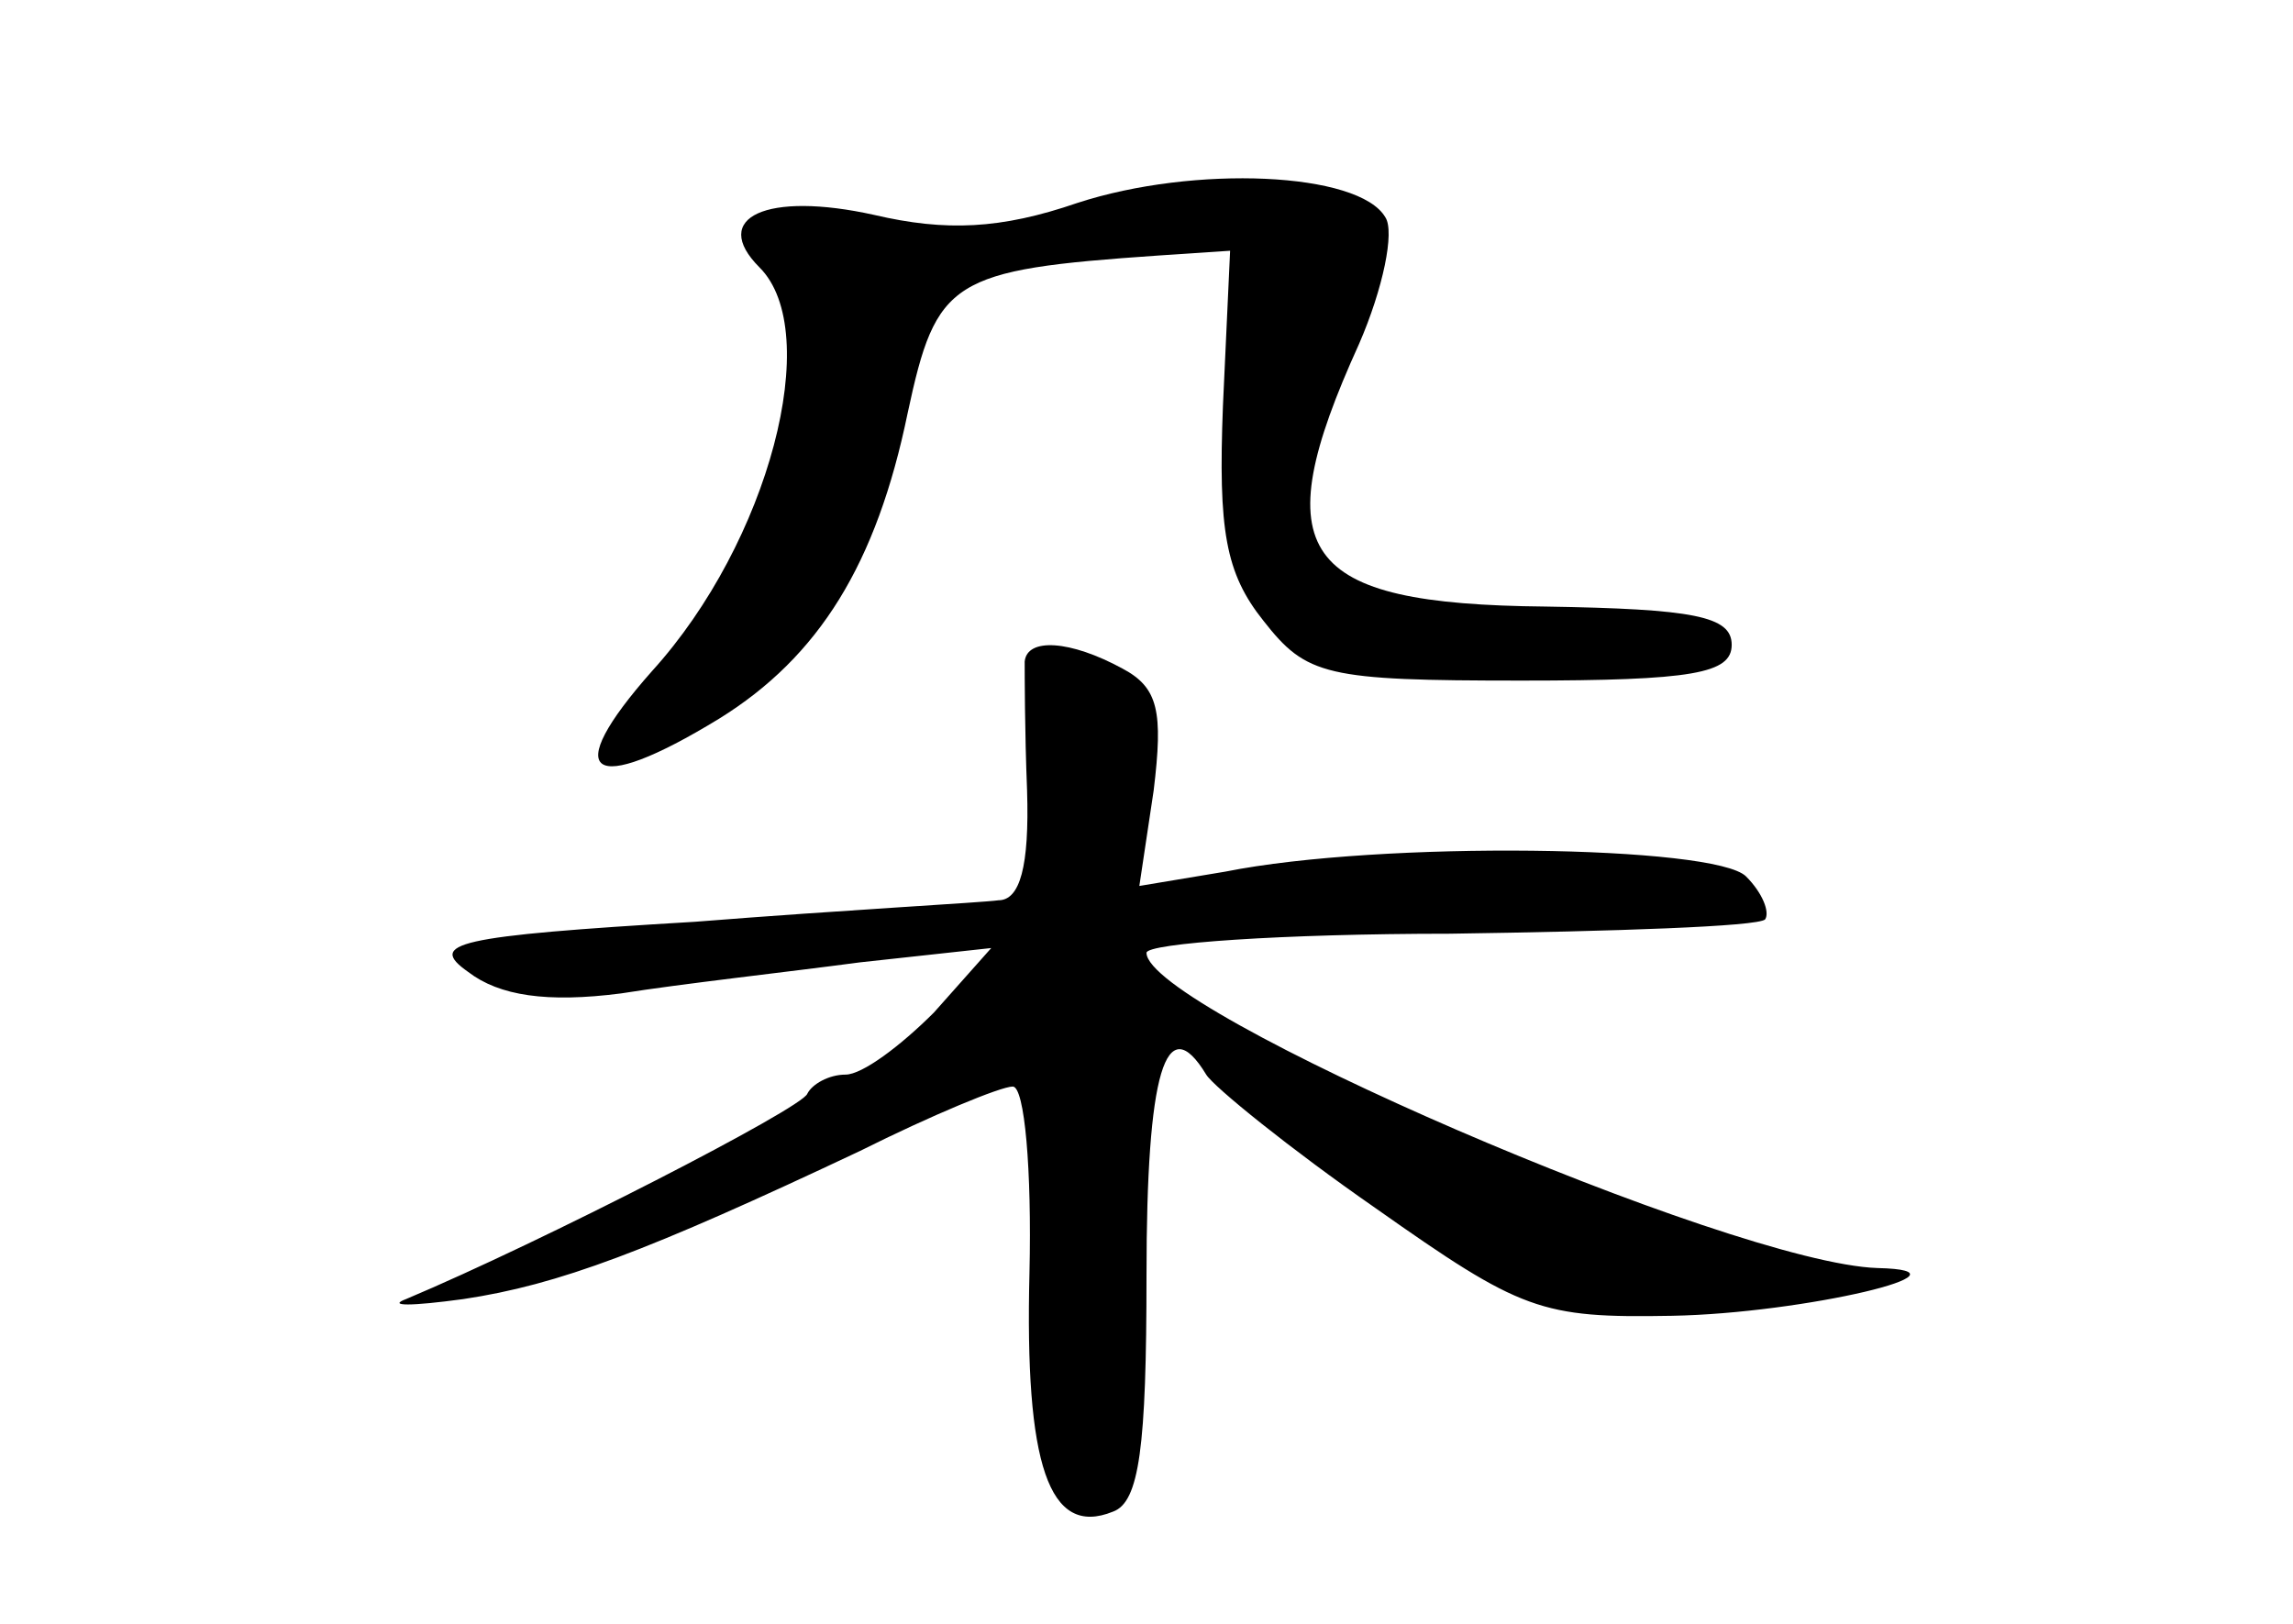 <?xml version="1.0" standalone="no"?>
<!DOCTYPE svg PUBLIC "-//W3C//DTD SVG 20010904//EN"
 "http://www.w3.org/TR/2001/REC-SVG-20010904/DTD/svg10.dtd">
<svg version="1.0" xmlns="http://www.w3.org/2000/svg"
 width="96pt" height="68pt" viewBox="0 0 96 68"
 preserveAspectRatio="xMidYMid meet">
<g transform="translate(0,68) scale(0.1,-0.1)"
fill="#000000" stroke="none">
<path d="M451 595 c-32 -11 -55 -12 -85 -5 -45 10 -69 -1 -48 -22 27 -27 4
-115 -45 -169 -39 -44 -26 -53 28 -20 42 26 66 65 79 128 12 56 18 60 105 66
l30 2 -3 -65 c-2 -52 1 -70 17 -90 18 -23 26 -25 108 -25 72 0 88 3 88 15 0
12 -16 15 -78 16 -103 1 -118 22 -78 110 10 23 15 47 11 53 -11 19 -80 22
-129 6z"/>
<path d="M429 403 c0 -5 0 -29 1 -54 1 -32 -3 -46 -12 -46 -7 -1 -64 -4 -127
-9 -101 -6 -112 -9 -95 -21 13 -10 33 -13 64 -9 25 4 70 9 100 13 l55 6 -24
-27 c-14 -14 -30 -26 -37 -26 -7 0 -14 -4 -16 -8 -2 -6 -111 -62 -168 -86 -8
-3 2 -3 24 0 40 6 77 20 166 62 30 15 59 27 64 27 5 0 8 -35 7 -78 -2 -80 8
-111 35 -100 11 4 14 27 14 99 0 85 8 112 25 84 3 -5 35 -31 71 -56 61 -43 69
-46 124 -45 55 1 131 19 86 20 -61 2 -306 108 -306 132 0 4 57 8 127 8 69 1
129 3 132 6 2 3 -1 11 -8 18 -13 13 -153 15 -218 2 l-36 -6 6 40 c4 33 2 43
-13 51 -22 12 -40 13 -41 3z"/>
</g>
</svg>
